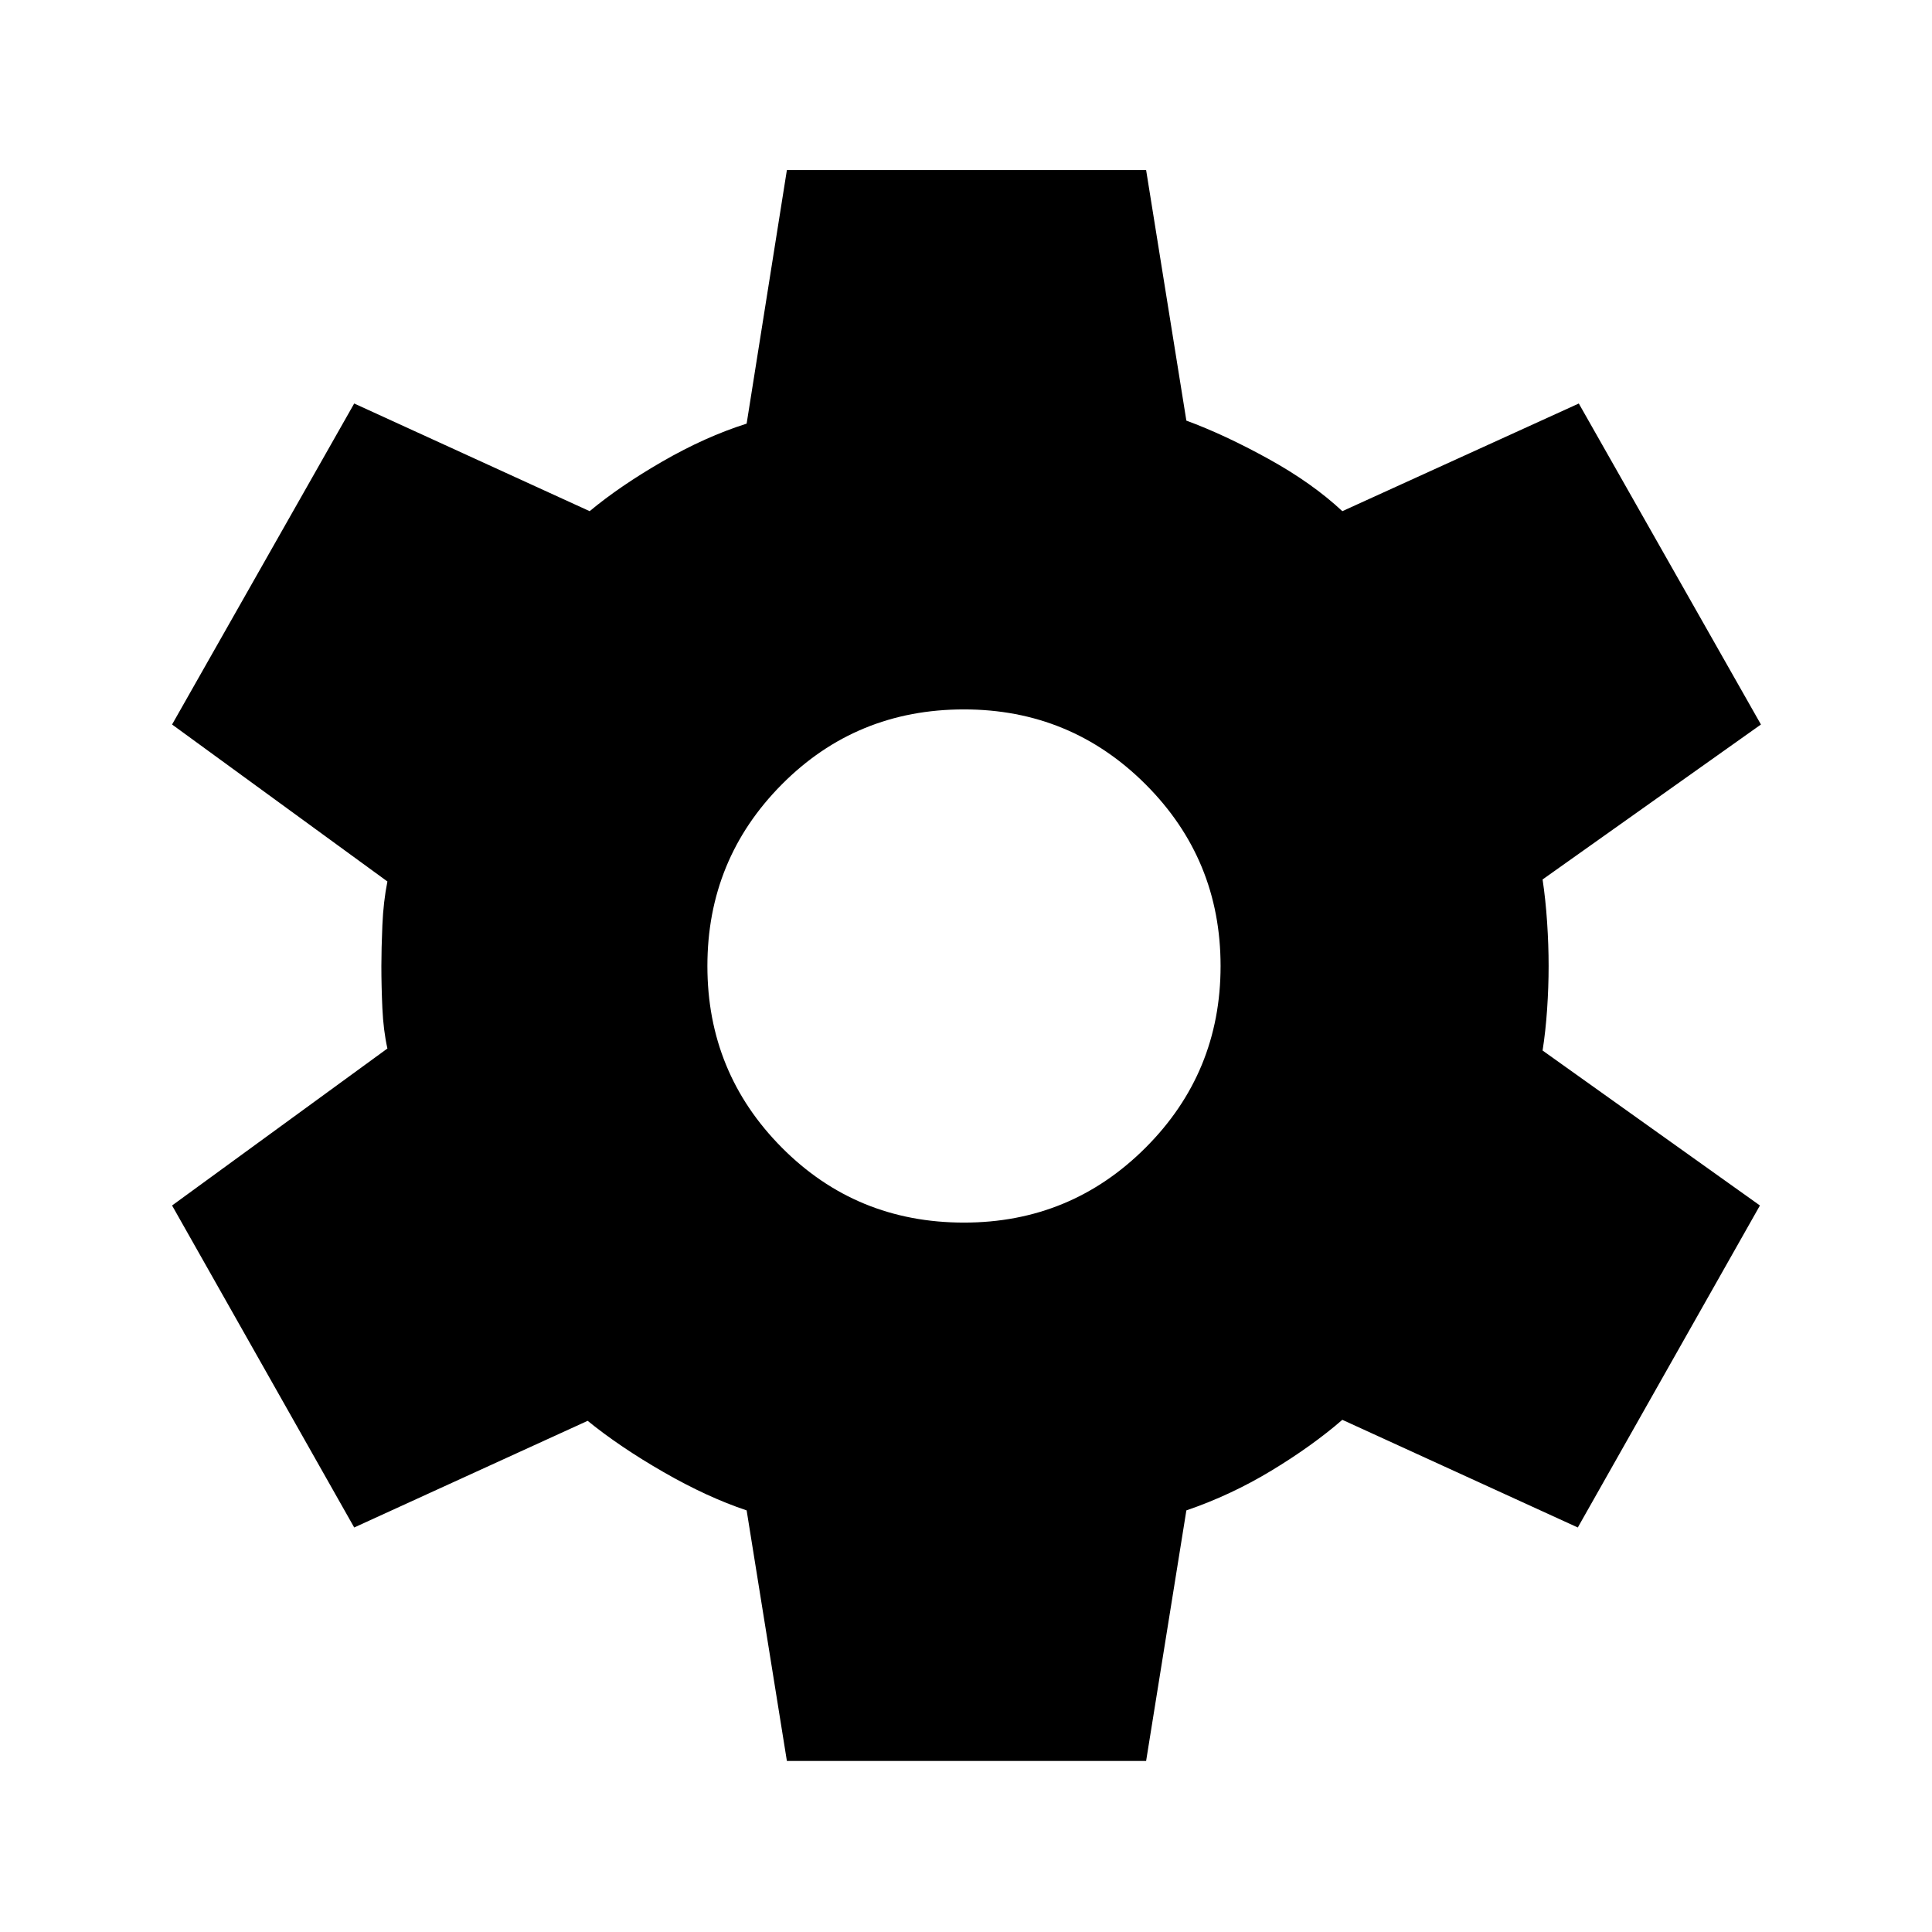 <svg xmlns="http://www.w3.org/2000/svg" height="48" viewBox="0 -960 960 960" width="48"><path d="m391-85-20-124.5q-19.5-6.5-41.25-19T292-254l-116 53-90.5-160 107-78q-2-9-2.5-20t-.5-21q0-8.5.5-20.25t2.5-21.75l-107-78L176-759.5 293-706q15-12.5 36.25-24.75T371-749.5l20-126h178.5l20 124.5q19 7 40.75 19T667-706l117.5-53.5L875-600l-108.5 77q1.5 10 2.25 21.25t.75 21.75q0 10.5-.75 21.5T766.5-438l108 77L784-201l-117-53.5q-15 13-35.25 25.25T589.5-209.5L569.5-85H391Zm88-267.5q53 0 90.25-37.25T606.5-480q0-53-37.25-90.25T479-607.5q-53.5 0-90.5 37.25t-37 90.25q0 53 37 90.25T479-352.5Z"/></svg>